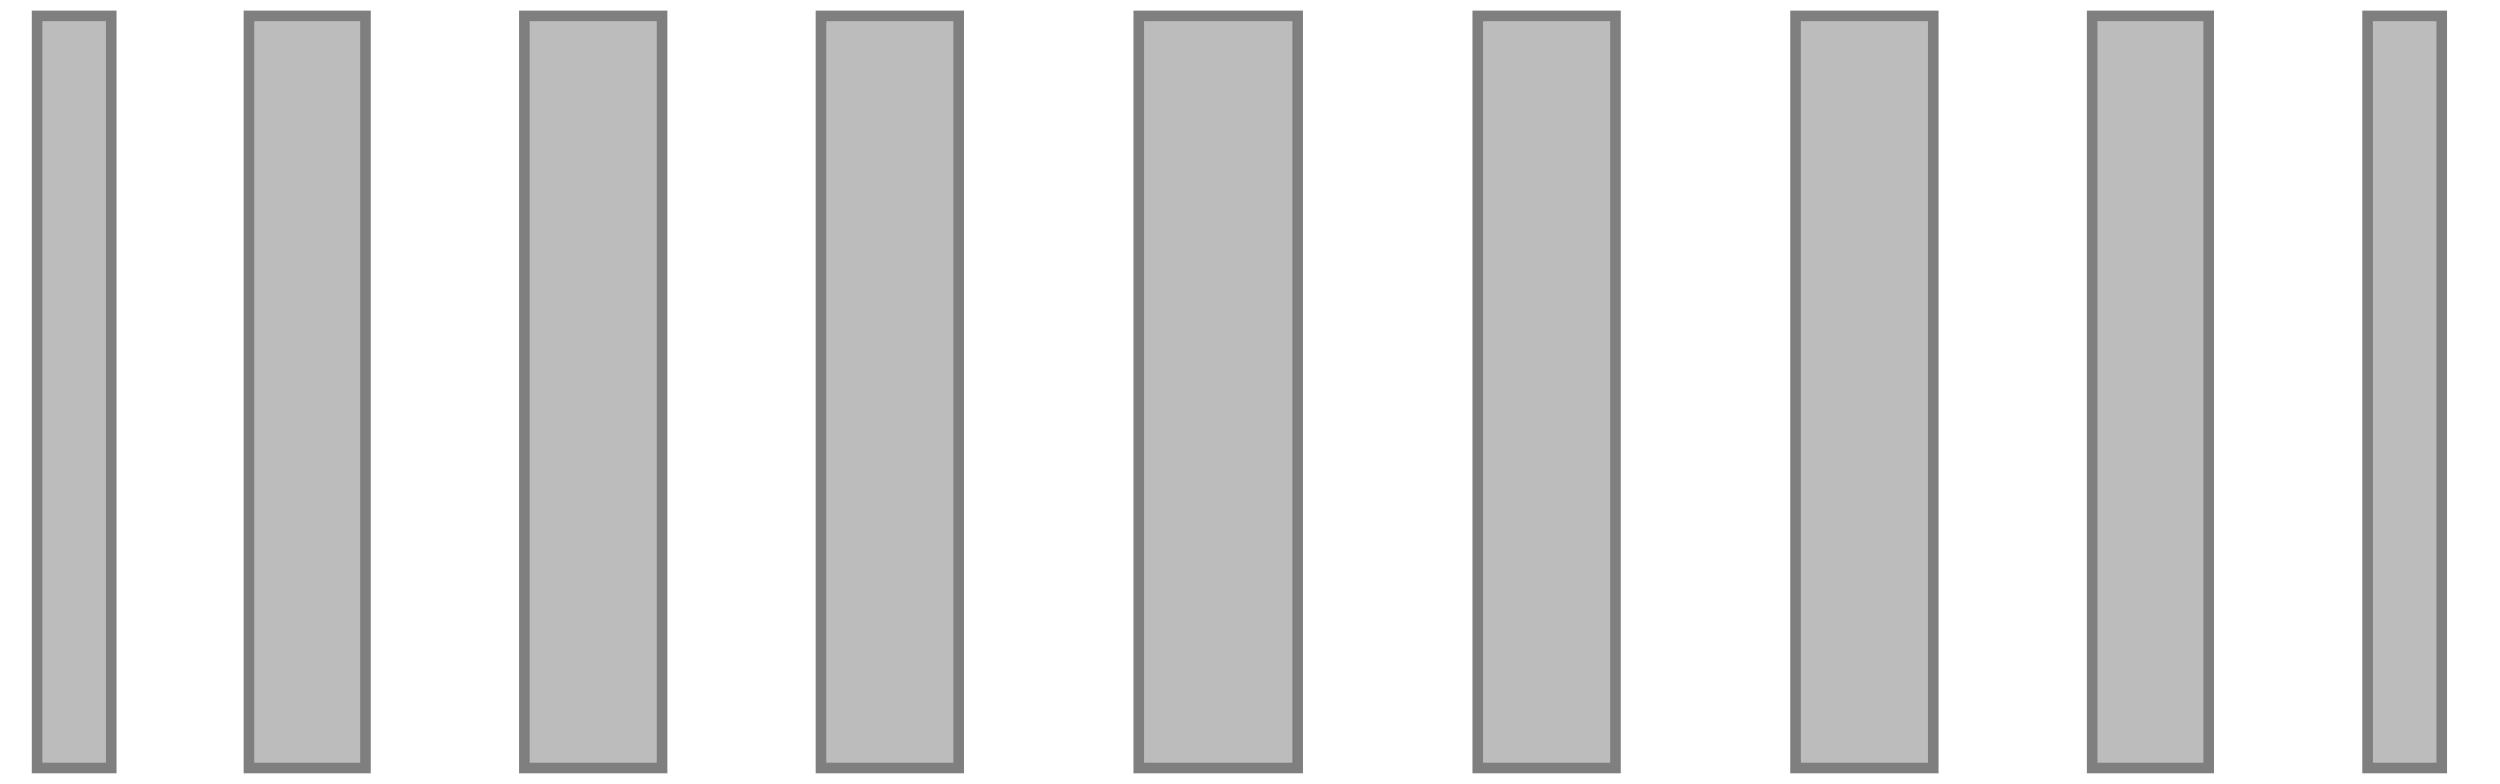 <svg width="118" height="37" xmlns="http://www.w3.org/2000/svg"><g fill="#BCBCBC" fill-rule="nonzero" stroke="#7F7F7F" stroke-width=".5"><path d="M11.75.75h5.5v35.5h-5.5zM98.75.75h5.5v35.5h-5.5zM1.75.75h3.5v35.5h-3.5zM111.75.75h3.5v35.5h-3.5zM24.75.75h6.5v35.5h-6.5zM84.75.75h6.5v35.5h-6.5zM38.75.75h6.5v35.5h-6.5zM69.75.75h6.5v35.5h-6.5zM53.75.75h7.5v35.5h-7.5z"/></g></svg>